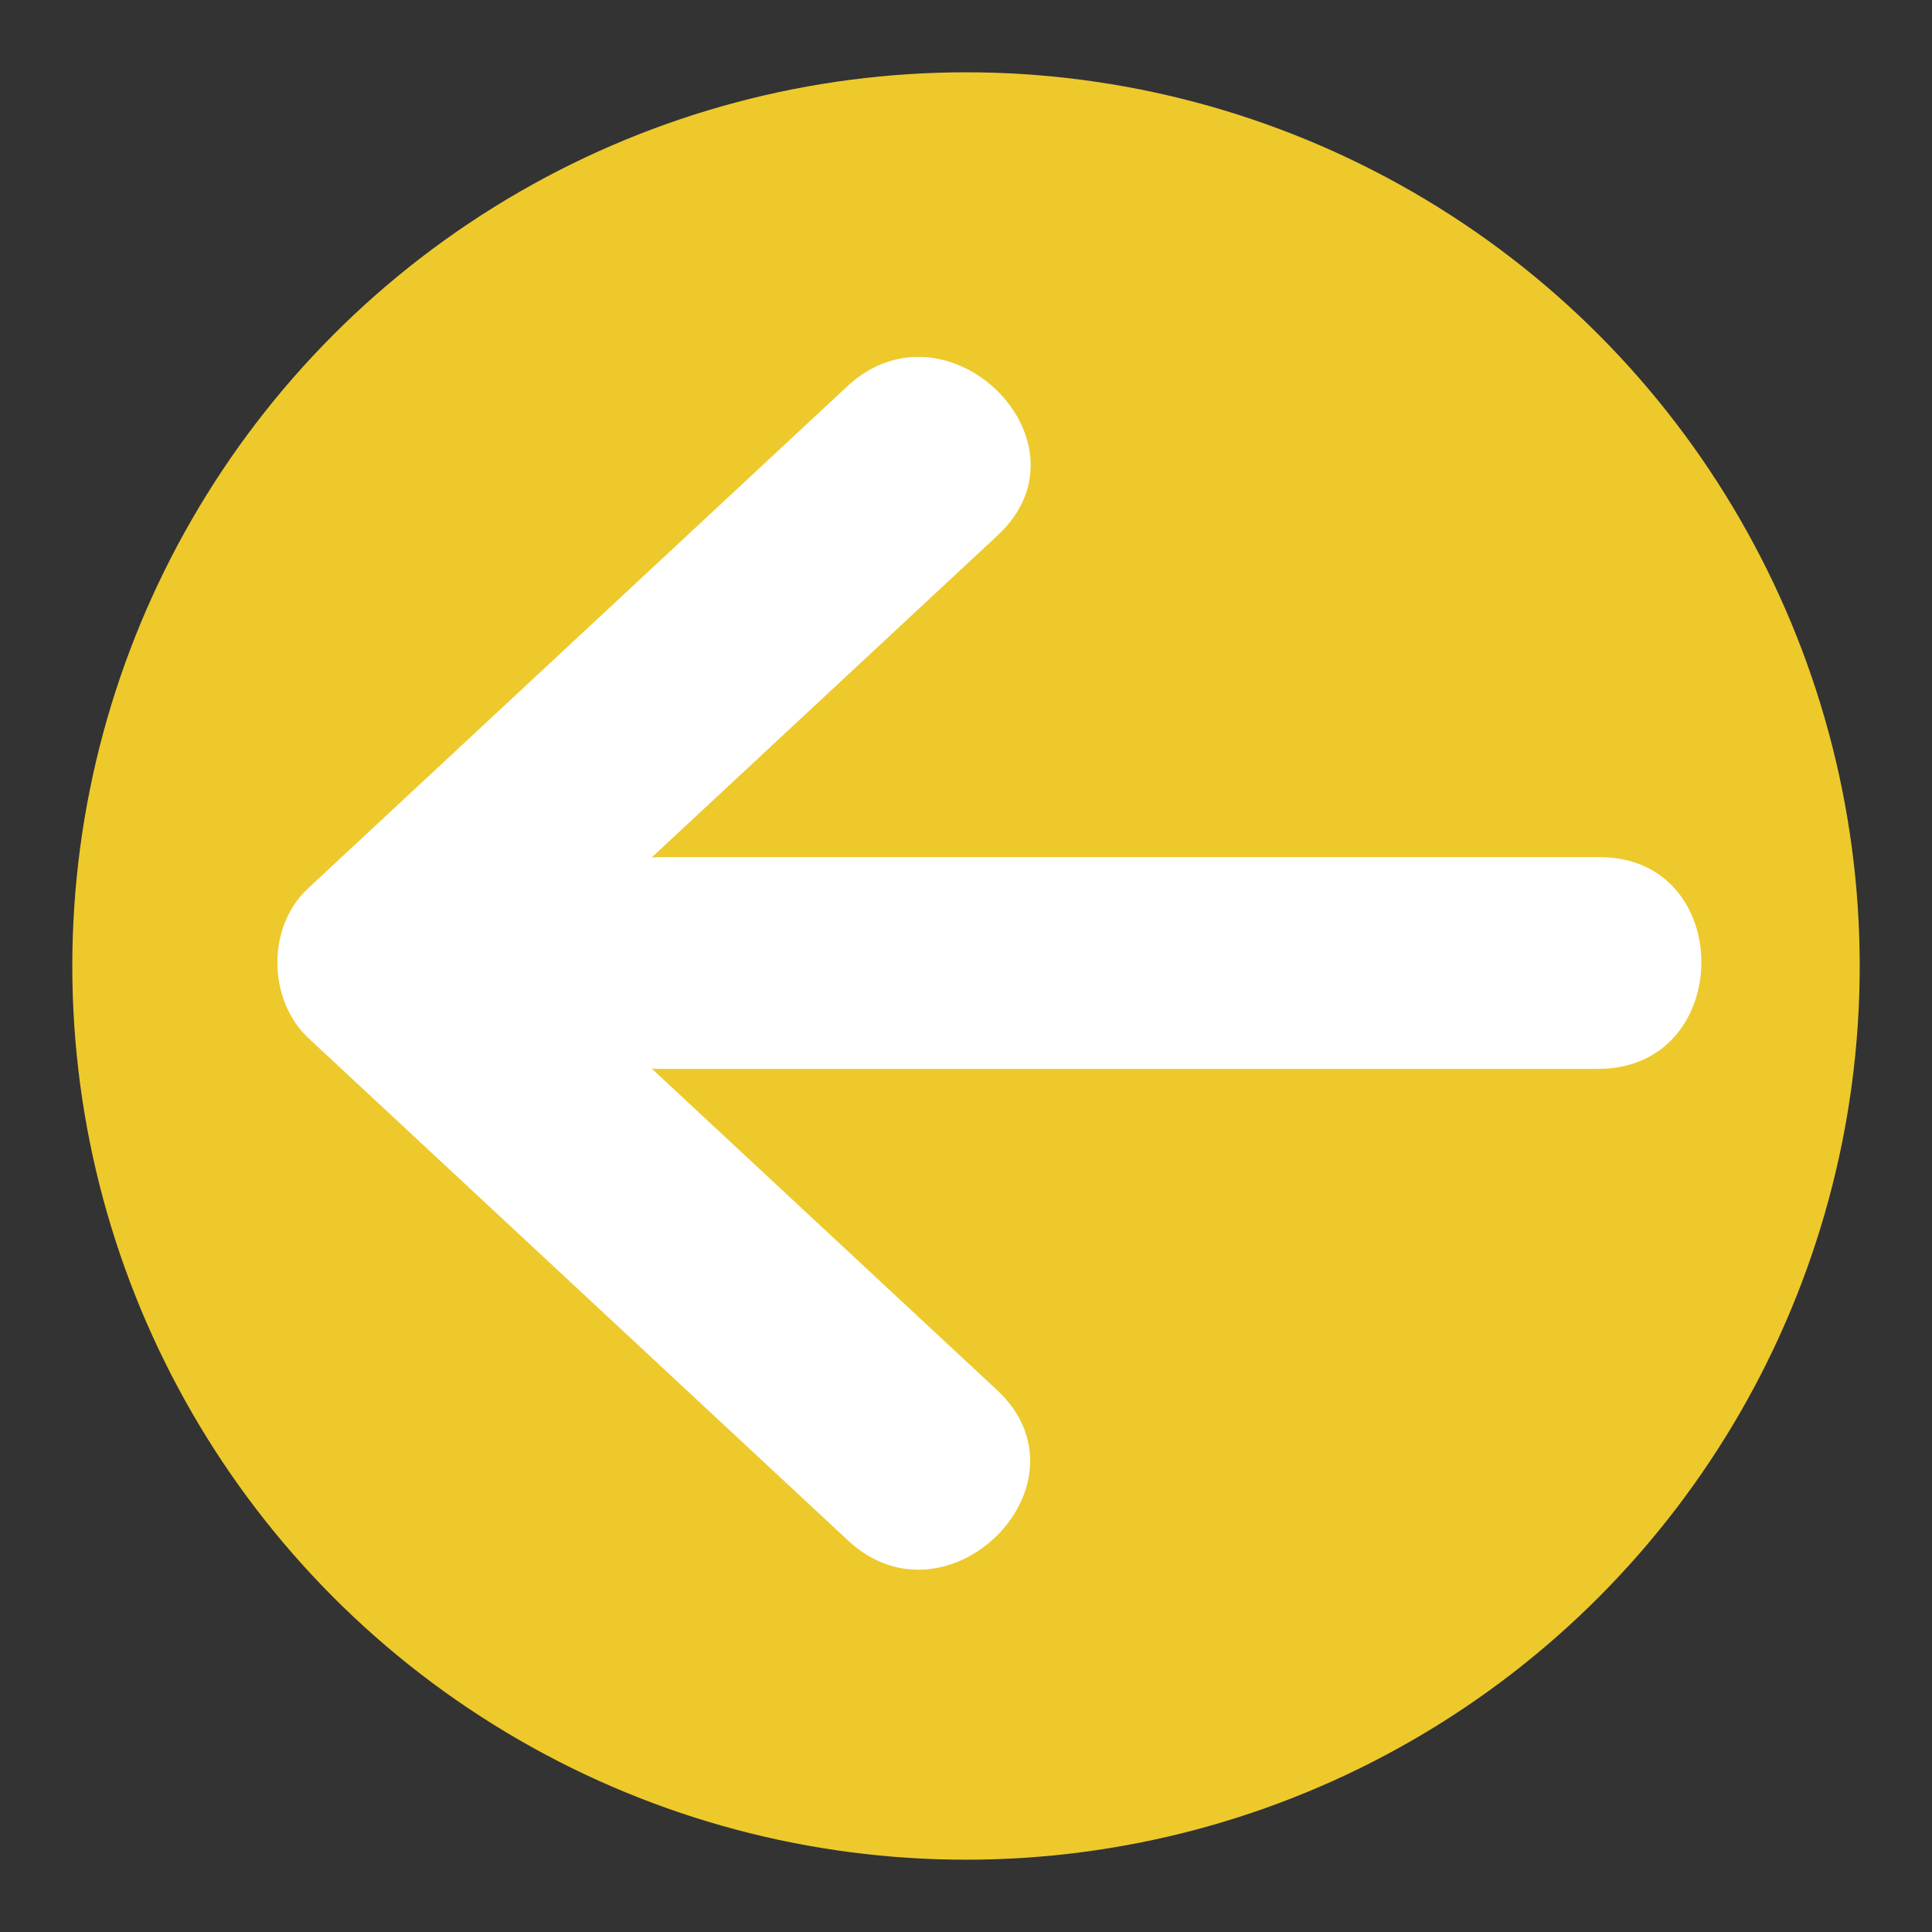 <?xml version="1.0" encoding="utf-8"?>
<!-- Generator: Adobe Illustrator 16.0.0, SVG Export Plug-In . SVG Version: 6.00 Build 0)  -->
<!DOCTYPE svg PUBLIC "-//W3C//DTD SVG 1.1//EN" "http://www.w3.org/Graphics/SVG/1.1/DTD/svg11.dtd">
<svg version="1.1" id="Layer_1" xmlns="http://www.w3.org/2000/svg" xmlns:xlink="http://www.w3.org/1999/xlink" x="0px" y="0px"
	 width="136.913px" height="136.914px" viewBox="0 0 136.913 136.914" enable-background="new 0 0 136.913 136.914"
	 xml:space="preserve">
<rect x="0" y="0" width="136.913" height="136.914" fill="#333333" stroke="none"/>
<g>
	<g>
		<g>
			<circle fill="#EDC92C" cx="68.457" cy="68.457" r="63.333"/>
		</g>
	</g>
	<path fill="#FFFFFF" d="M113.368,60.743c-22.222,0-44.444,0-66.666,0c-0.18,0-0.351,0.016-0.524,0.025
		c8.178-7.613,16.355-15.227,24.533-22.841c7.082-6.593-3.59-17.138-10.665-10.552c-12.744,11.865-25.489,23.73-38.233,35.596
		c-2.925,2.724-2.844,7.907,0.057,10.608c12.744,11.864,25.488,23.729,38.232,35.593c7.061,6.573,17.653-4.053,10.552-10.665
		c-8.157-7.594-16.314-15.187-24.471-22.781c0.137,0.006,0.269,0.02,0.41,0.02c22.222,0,44.444,0,66.666,0
		C122.946,75.747,123.031,60.743,113.368,60.743z"/>
</g>
</svg>
